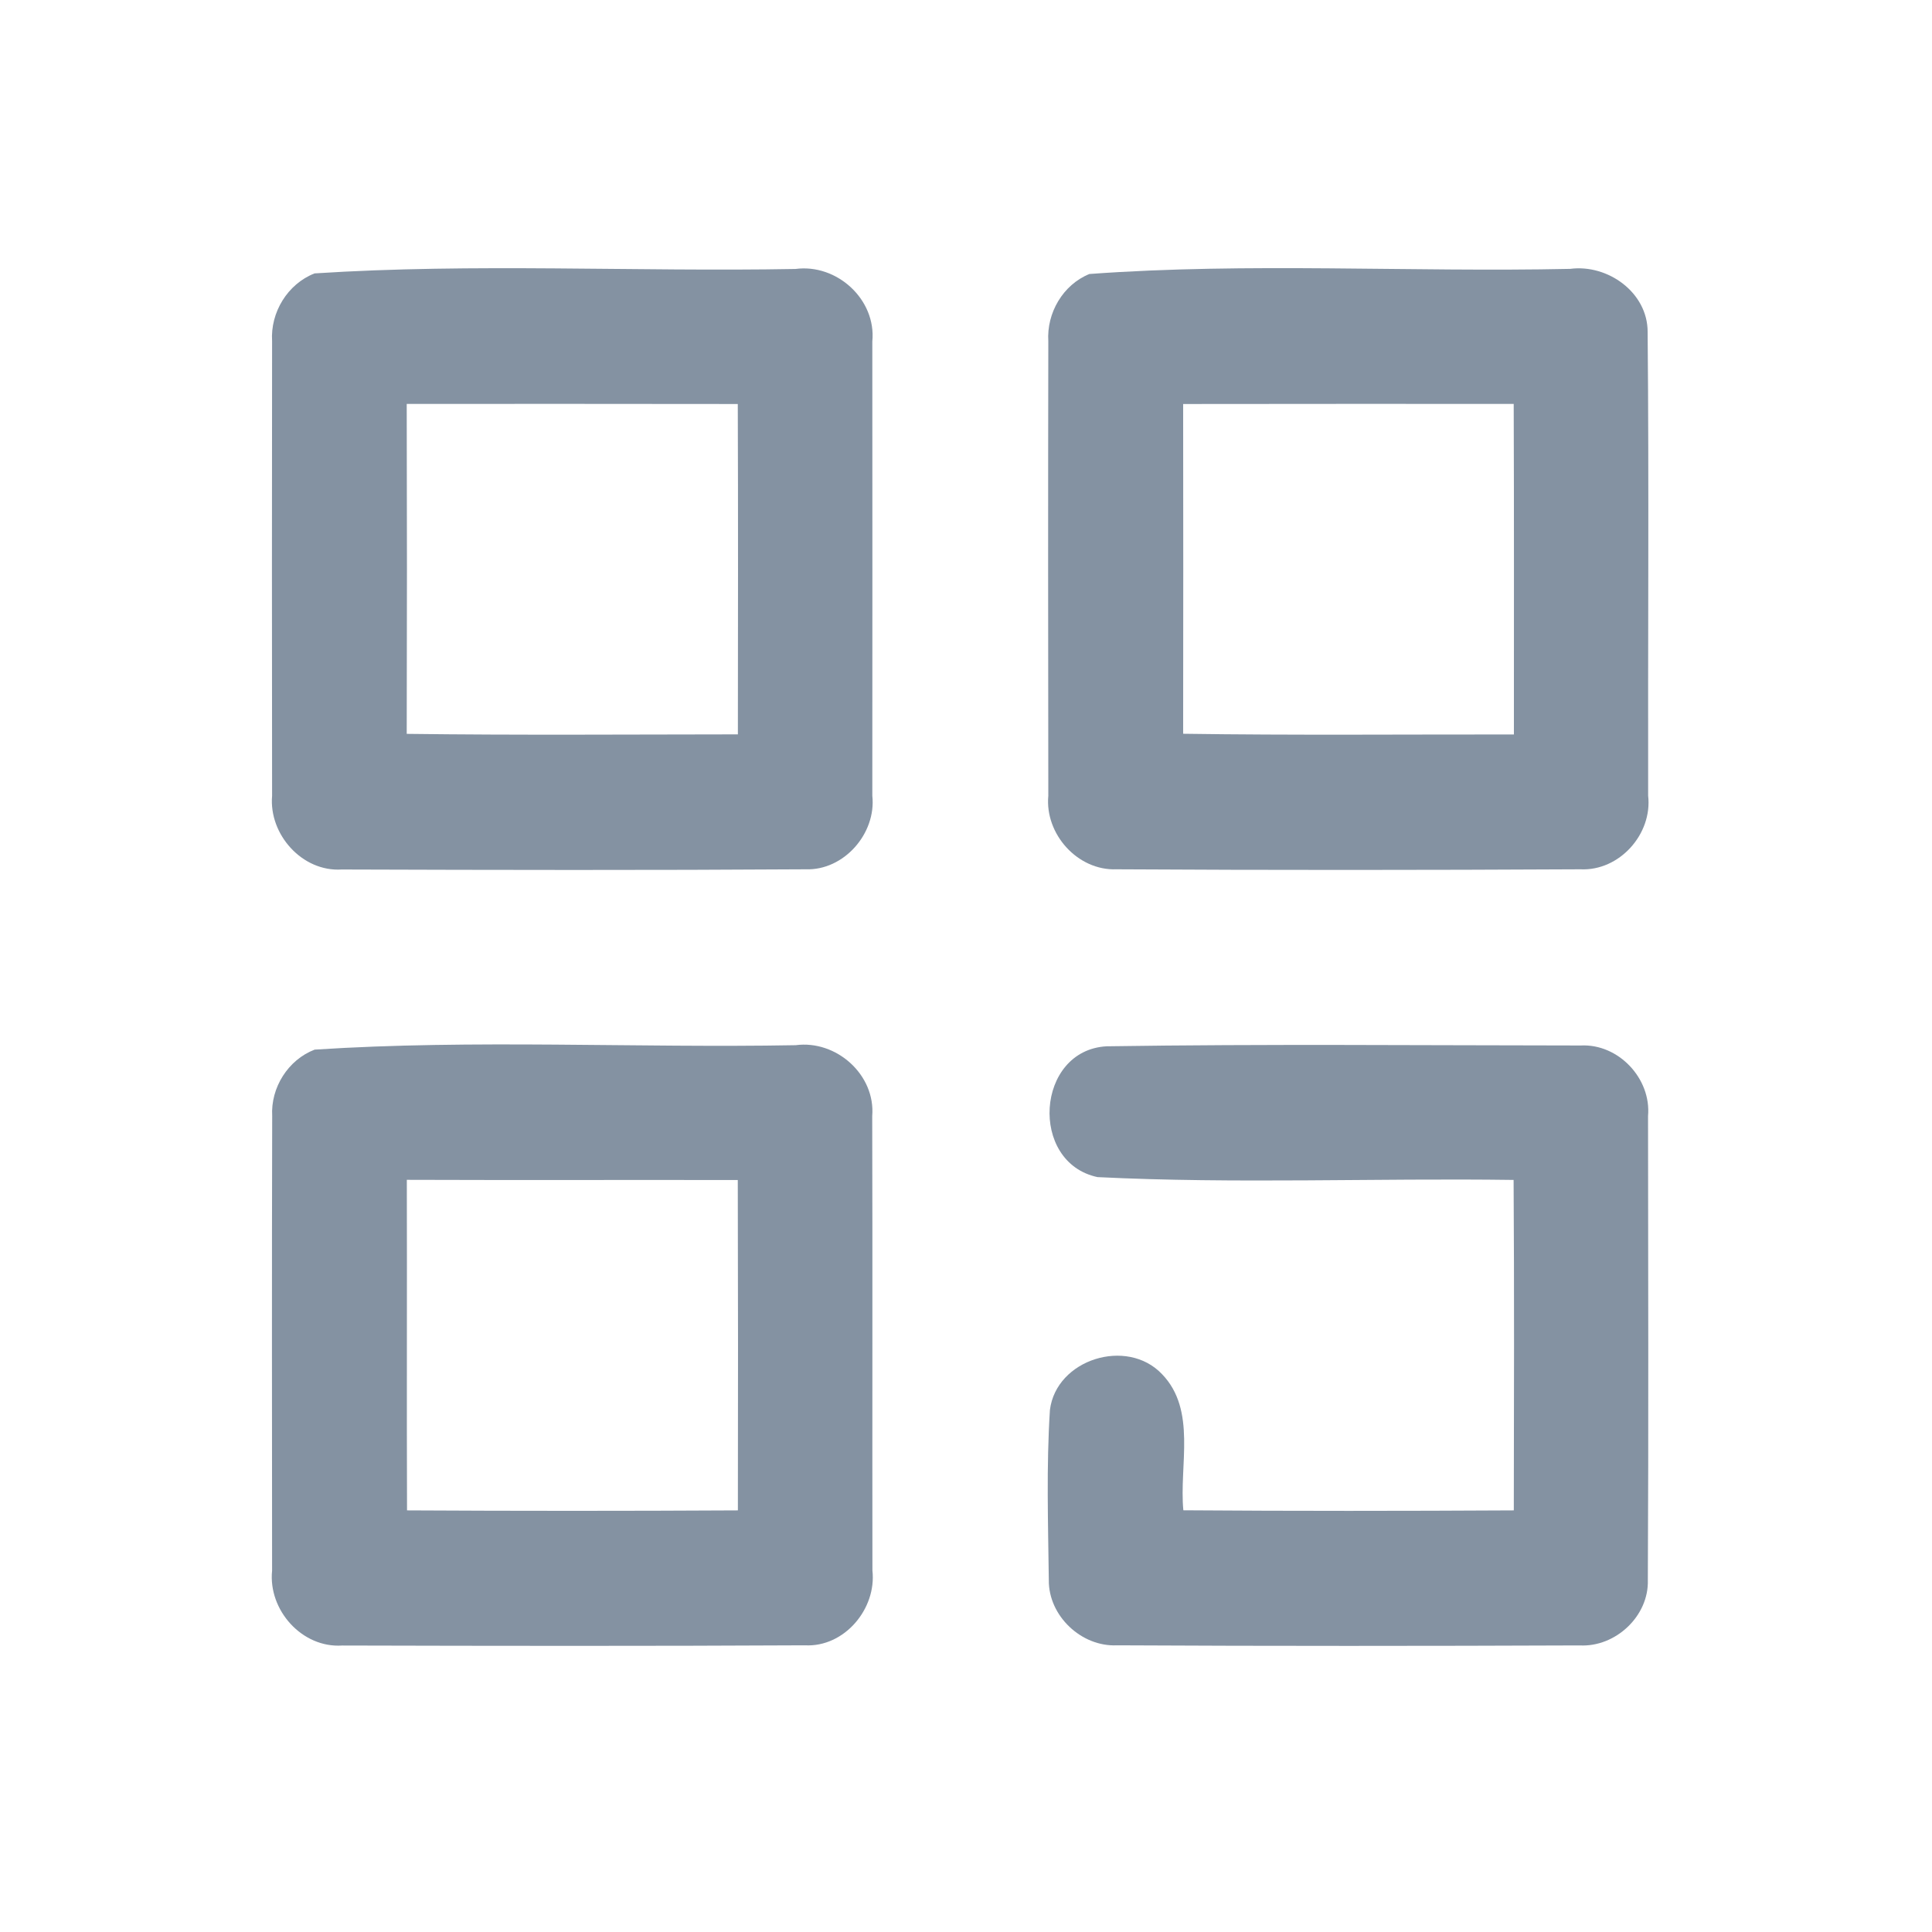 <?xml version="1.0" encoding="UTF-8" ?>
<!DOCTYPE svg PUBLIC "-//W3C//DTD SVG 1.1//EN" "http://www.w3.org/Graphics/SVG/1.1/DTD/svg11.dtd">
<svg width="192pt" height="192pt" viewBox="0 0 192 192" version="1.1" xmlns="http://www.w3.org/2000/svg">
<g id="#8492a2ff">
<path fill="#8492a2" opacity="1.00" d=" M 31.26 27.17 C 47.11 26.14 63.14 27.02 79.05 26.73 C 83.16 26.18 87.10 29.76 86.69 33.94 C 86.70 48.98 86.70 64.03 86.69 79.08 C 87.10 82.82 83.87 86.53 80.06 86.39 C 64.69 86.49 49.32 86.46 33.95 86.41 C 30.04 86.66 26.71 82.93 27.04 79.09 C 27.02 64.03 27.02 48.97 27.04 33.91 C 26.86 31.04 28.58 28.22 31.26 27.17 M 40.42 40.14 C 40.45 51.07 40.45 62.00 40.42 72.93 C 51.39 73.07 62.36 72.99 73.33 72.98 C 73.34 62.04 73.36 51.09 73.32 40.15 C 62.35 40.13 51.39 40.14 40.42 40.14 Z" />
<path fill="#8492a2" opacity="1.00" d=" M 108.26 27.23 C 124.08 26.07 140.13 27.06 156.04 26.72 C 159.78 26.23 163.75 29.07 163.74 32.99 C 163.88 48.35 163.76 63.71 163.79 79.07 C 164.23 82.89 160.93 86.58 157.06 86.39 C 141.69 86.47 126.31 86.48 110.95 86.39 C 107.09 86.54 103.82 82.88 104.18 79.08 C 104.16 64.03 104.15 48.97 104.18 33.92 C 104.00 31.11 105.63 28.30 108.26 27.23 M 117.58 40.15 C 117.60 51.08 117.59 62.00 117.58 72.92 C 128.54 73.08 139.49 72.98 150.45 72.99 C 150.45 62.04 150.47 51.09 150.43 40.14 C 139.48 40.14 128.53 40.13 117.58 40.15 Z" />
<path fill="#8492a2" opacity="1.00" d=" M 31.27 104.31 C 47.12 103.28 63.15 104.16 79.07 103.87 C 83.11 103.33 87.02 106.81 86.68 110.92 C 86.72 125.97 86.68 141.02 86.70 156.07 C 87.13 159.88 83.91 163.72 79.99 163.51 C 64.66 163.59 49.34 163.57 34.01 163.53 C 30.02 163.80 26.64 160.01 27.04 156.09 C 27.03 141.03 27.01 125.97 27.05 110.91 C 26.89 108.09 28.63 105.32 31.27 104.31 M 40.43 117.25 C 40.46 128.20 40.41 139.15 40.45 150.10 C 51.41 150.16 62.37 150.16 73.33 150.10 C 73.35 139.16 73.35 128.21 73.32 117.27 C 62.36 117.25 51.39 117.29 40.43 117.25 Z" />
<path fill="#8492a2" opacity="1.00" d=" M 109.07 116.98 C 102.24 115.53 102.93 104.37 109.97 103.98 C 125.66 103.74 141.38 103.89 157.08 103.90 C 160.84 103.70 164.12 107.19 163.78 110.92 C 163.79 126.29 163.84 141.66 163.76 157.03 C 163.87 160.61 160.54 163.71 156.99 163.52 C 141.67 163.58 126.34 163.59 111.01 163.51 C 107.47 163.68 104.19 160.58 104.23 157.03 C 104.16 151.40 103.98 145.74 104.34 140.12 C 104.97 135.08 111.99 132.89 115.47 136.55 C 118.95 140.14 117.17 145.62 117.60 150.09 C 128.55 150.17 139.49 150.16 150.44 150.10 C 150.46 139.15 150.49 128.21 150.42 117.26 C 136.64 117.07 122.81 117.66 109.07 116.98 Z" />
</g>
</svg>
